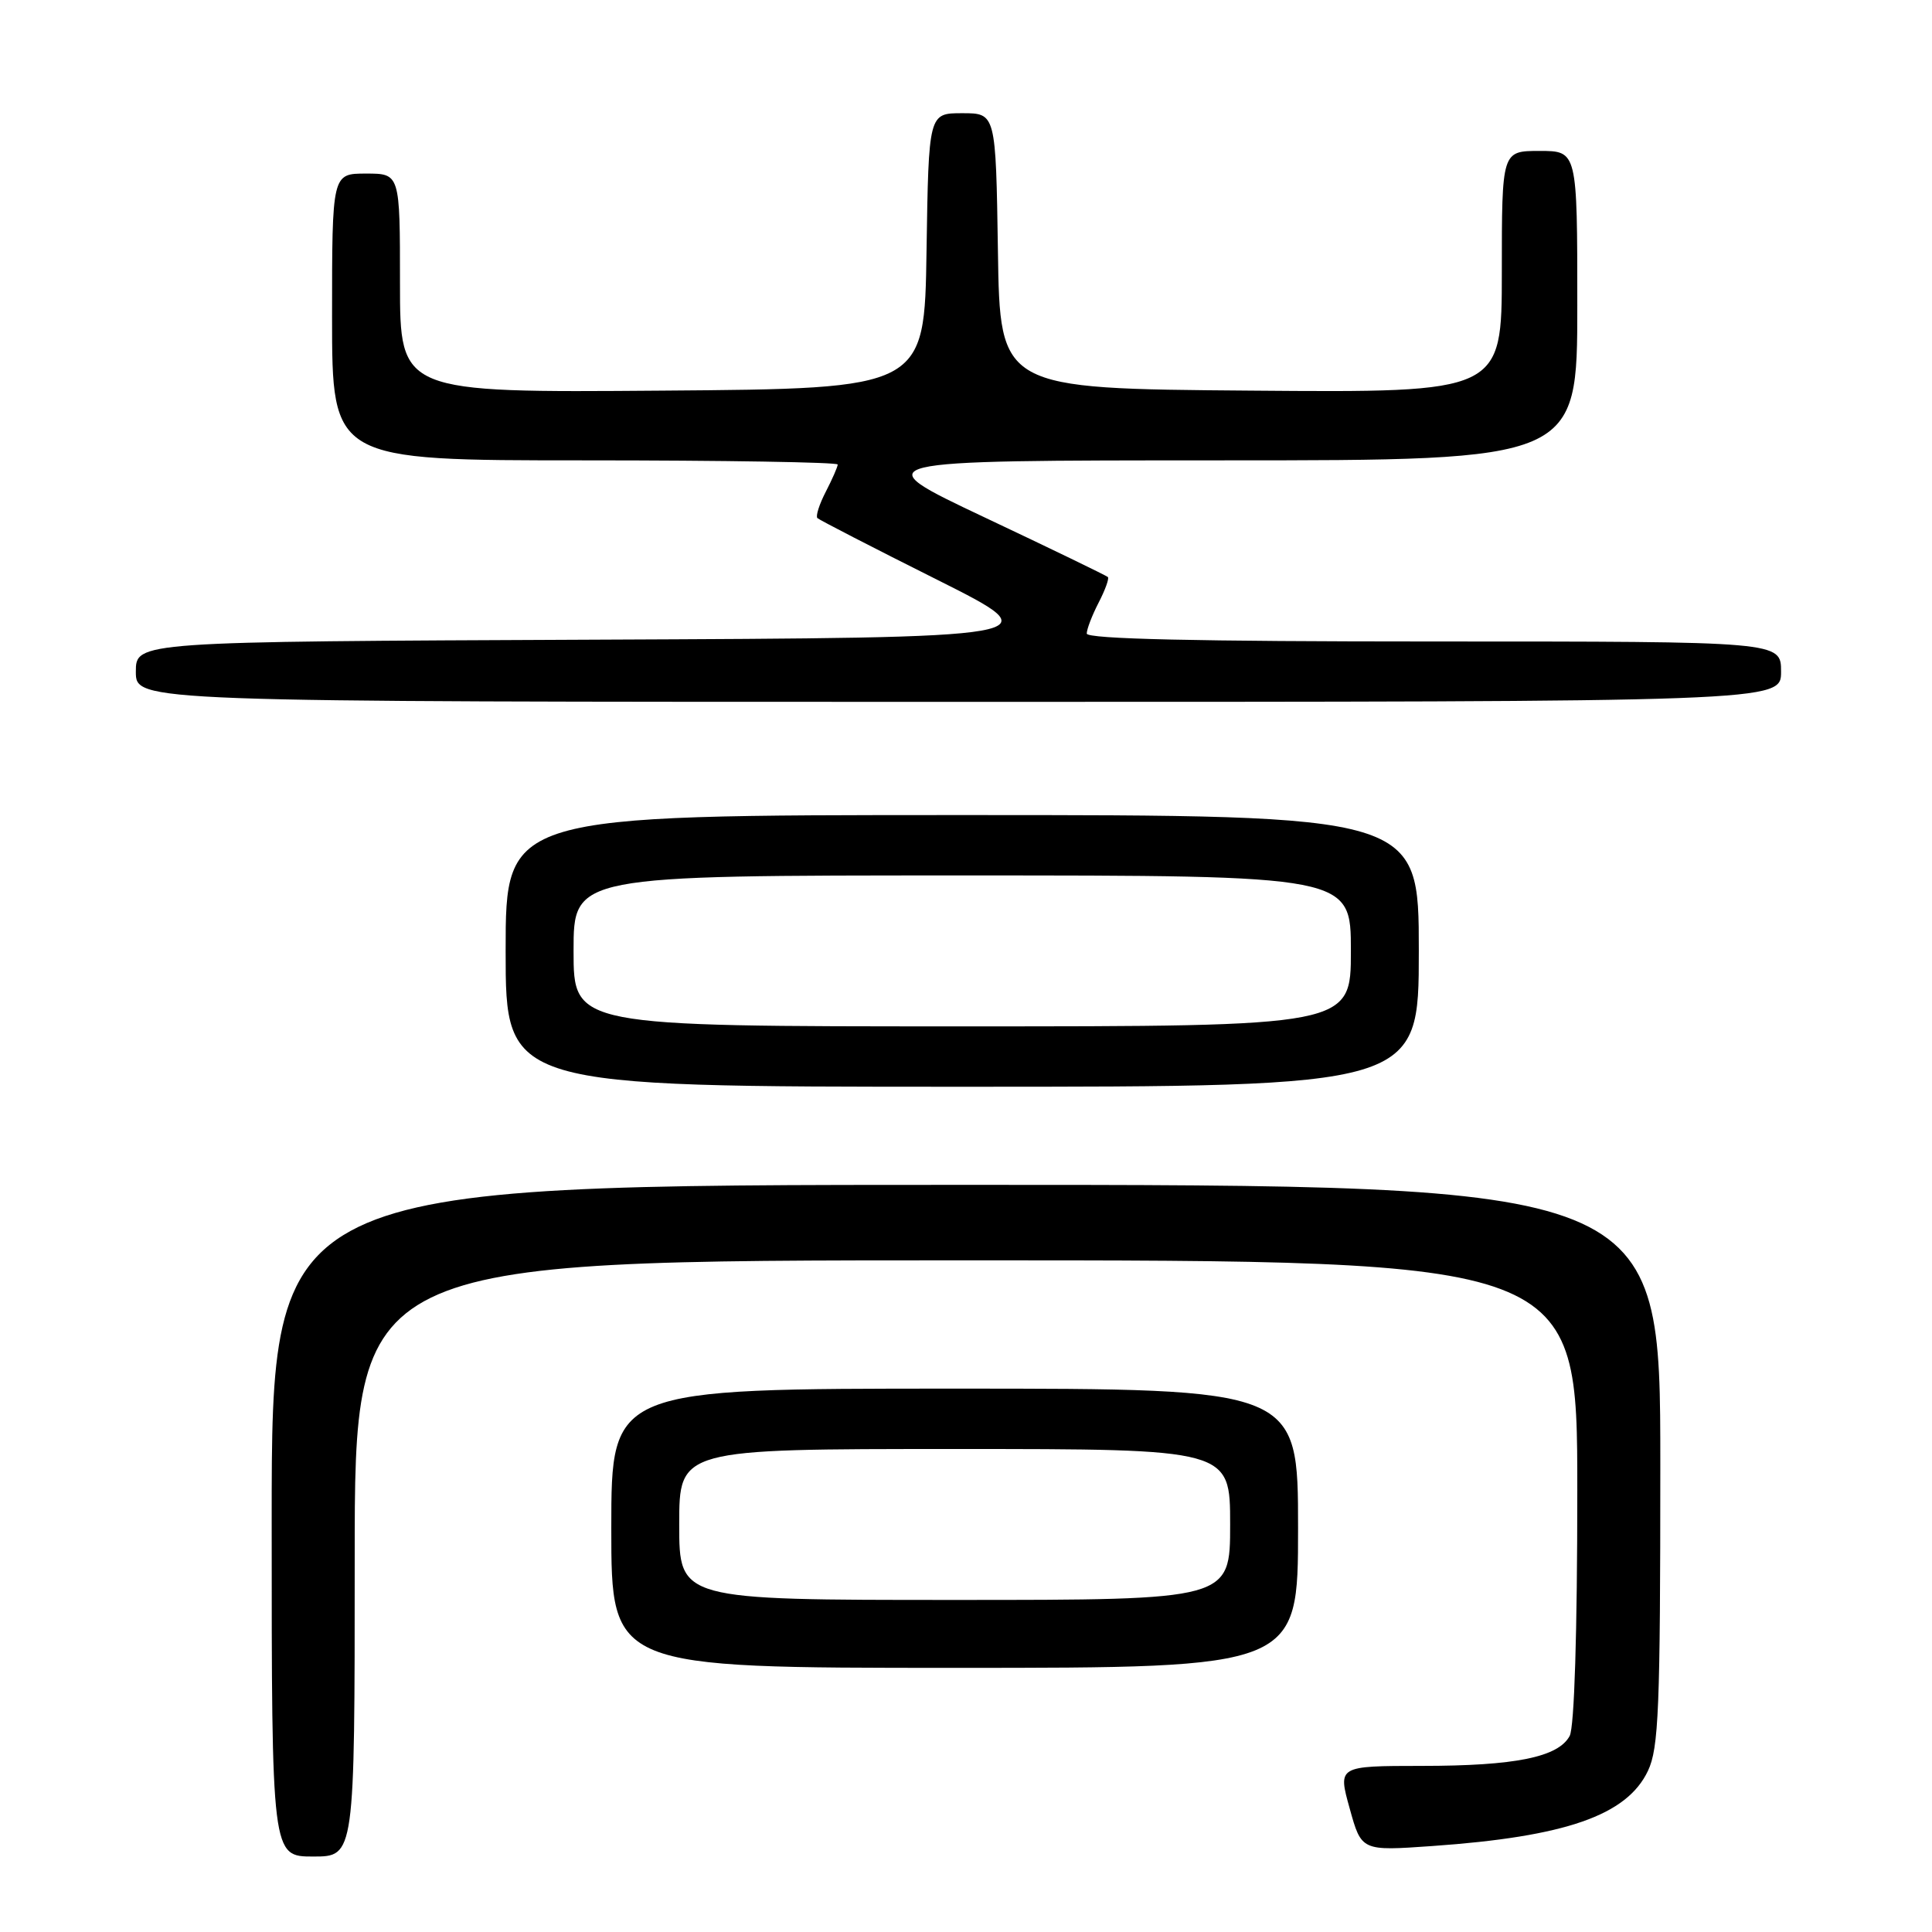 <?xml version="1.0" encoding="UTF-8" standalone="no"?>
<!DOCTYPE svg PUBLIC "-//W3C//DTD SVG 1.1//EN" "http://www.w3.org/Graphics/SVG/1.1/DTD/svg11.dtd" >
<svg xmlns="http://www.w3.org/2000/svg" xmlns:xlink="http://www.w3.org/1999/xlink" version="1.1" viewBox="0 0 256 256">
 <g >
 <path fill="currentColor"
d=" M 47.00 206.50 C 47.00 167.00 47.00 167.00 128.00 167.00 C 209.00 167.00 209.00 167.00 209.00 197.57 C 209.00 216.27 208.61 228.87 207.99 230.02 C 206.48 232.83 200.79 233.99 188.38 233.99 C 177.27 234.00 177.27 234.00 178.84 239.63 C 180.40 245.27 180.40 245.27 189.77 244.61 C 207.46 243.37 215.57 240.54 218.36 234.65 C 219.79 231.65 220.00 226.39 220.00 194.10 C 220.00 157.00 220.00 157.00 128.00 157.00 C 36.00 157.00 36.00 157.00 36.00 201.50 C 36.00 246.00 36.00 246.00 41.50 246.00 C 47.00 246.00 47.00 246.00 47.00 206.50 Z  M 172.00 202.50 C 172.00 184.00 172.00 184.00 126.50 184.00 C 81.00 184.00 81.00 184.00 81.00 202.50 C 81.00 221.00 81.00 221.00 126.50 221.00 C 172.00 221.00 172.00 221.00 172.00 202.50 Z  M 188.00 126.00 C 188.00 108.00 188.00 108.00 127.50 108.00 C 67.00 108.00 67.00 108.00 67.00 126.00 C 67.00 144.00 67.00 144.00 127.50 144.00 C 188.00 144.00 188.00 144.00 188.00 126.00 Z  M 236.00 89.00 C 236.00 85.00 236.00 85.00 190.00 85.00 C 158.55 85.00 144.00 84.67 144.00 83.95 C 144.00 83.37 144.71 81.53 145.57 79.86 C 146.44 78.18 146.99 76.66 146.80 76.46 C 146.60 76.27 139.26 72.71 130.47 68.56 C 114.50 61.01 114.50 61.01 161.75 61.00 C 209.00 61.00 209.00 61.00 209.00 40.50 C 209.00 20.00 209.00 20.00 204.00 20.00 C 199.00 20.00 199.00 20.00 199.00 36.01 C 199.00 52.03 199.00 52.03 165.75 51.76 C 132.50 51.50 132.50 51.50 132.23 33.25 C 131.95 15.00 131.95 15.00 127.50 15.00 C 123.05 15.00 123.05 15.00 122.77 33.25 C 122.50 51.50 122.50 51.50 87.75 51.76 C 53.00 52.03 53.00 52.03 53.00 37.51 C 53.00 23.00 53.00 23.00 48.50 23.00 C 44.00 23.00 44.00 23.00 44.00 42.00 C 44.00 61.00 44.00 61.00 77.50 61.00 C 95.93 61.00 111.00 61.25 111.00 61.55 C 111.00 61.85 110.29 63.47 109.43 65.14 C 108.56 66.82 108.06 68.39 108.31 68.65 C 108.57 68.90 115.69 72.57 124.14 76.80 C 139.50 84.50 139.50 84.50 78.75 84.76 C 18.00 85.02 18.00 85.02 18.00 89.01 C 18.00 93.00 18.00 93.00 127.00 93.00 C 236.00 93.00 236.00 93.00 236.00 89.00 Z  M 90.00 202.00 C 90.00 192.00 90.00 192.00 126.50 192.00 C 163.00 192.00 163.00 192.00 163.00 202.00 C 163.00 212.00 163.00 212.00 126.50 212.00 C 90.00 212.00 90.00 212.00 90.00 202.00 Z  M 76.00 126.00 C 76.00 116.00 76.00 116.00 127.50 116.00 C 179.00 116.00 179.00 116.00 179.00 126.00 C 179.00 136.00 179.00 136.00 127.50 136.00 C 76.00 136.00 76.00 136.00 76.00 126.00 Z "/>
</g>
</svg>